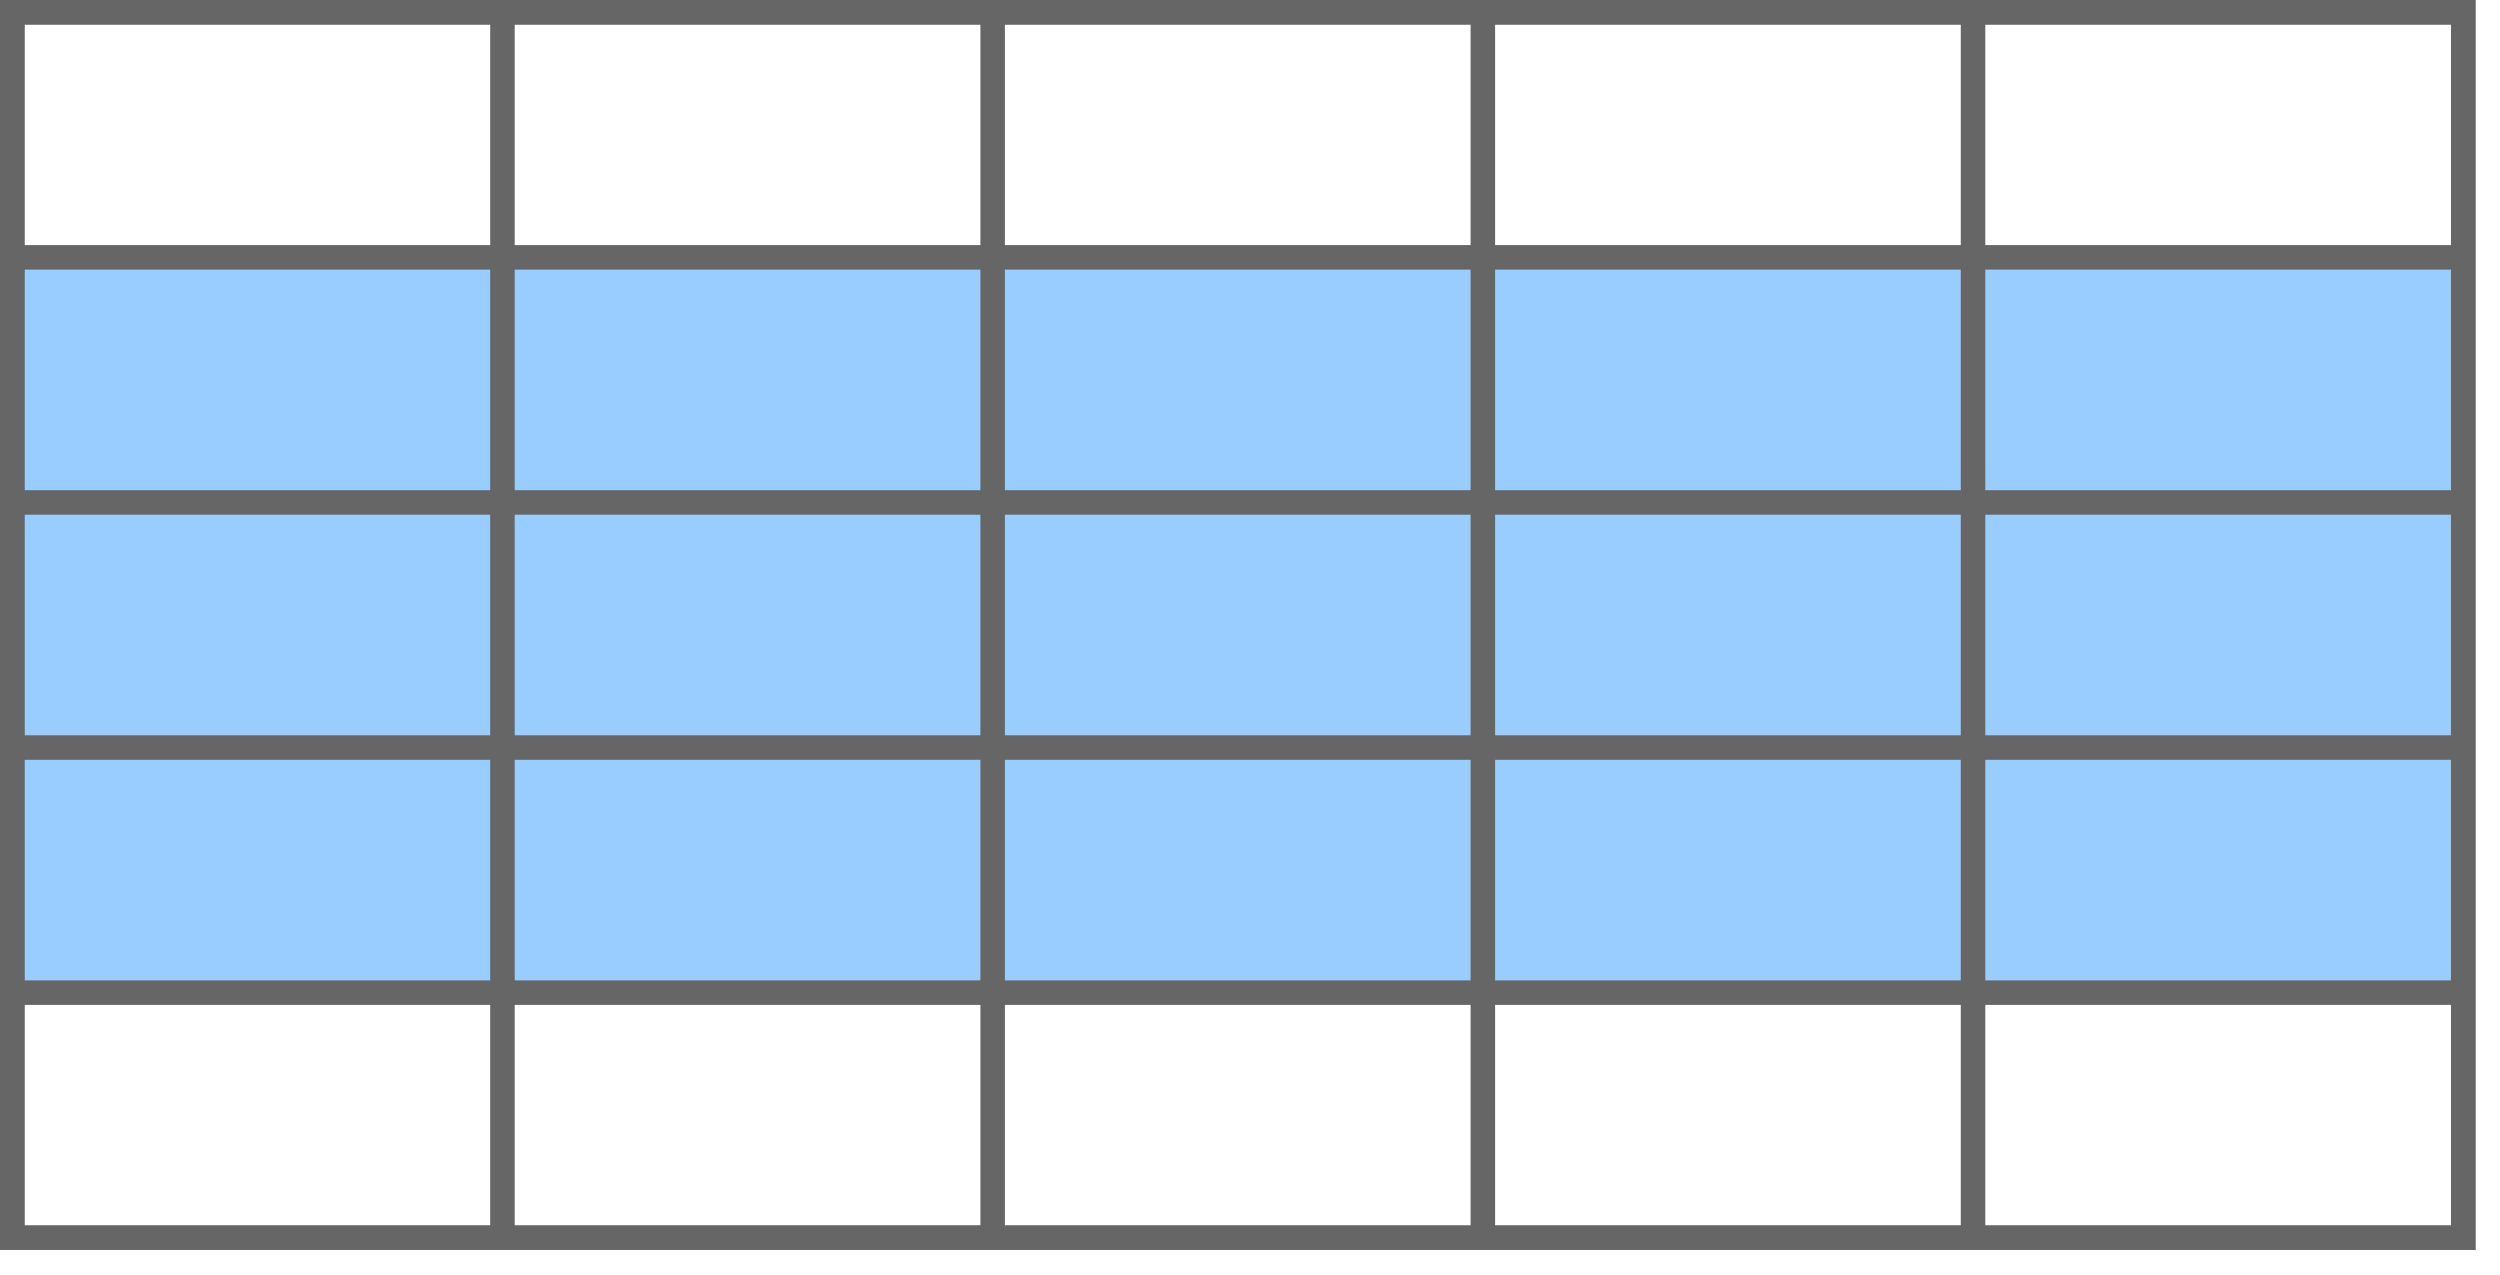 <svg host="65bd71144e" xmlns="http://www.w3.org/2000/svg" xmlns:xlink="http://www.w3.org/1999/xlink" version="1.1" width="102px" height="52px" viewBox="-0.5 -0.5 102 52" content="&lt;mxfile&gt;&lt;diagram id=&quot;shKAVc1PYYefaoCLbCge&quot; name=&quot;Page-1&quot;&gt;5ZhNc5swEIZ/DXdANjbHmibppTOd8SFnBW1AU4EYWTY4vz4iLN+ldijNBV8Mr1aL9n0kQFgkSIonRbP4p2QgLNdmhUW+W67r2P7O/JXKtVL2xK2ESHGGQa1w5G9Q90T1zBmceoFaSqF51hdDmaYQ6p5GlZJ5P+xViv5VMxrBSDiGVIzVZ850jFW4u1b/ATyK6ys7nl+1JLQOxkpOMWUy70jkwSKBklJXR0kRgCjNq32p+j1OtDYDU5Dquzqg8RcqzlgcDkxf62qVPKcMyg62RQ55zDUcMxqWrbnha7RYJ8KcOebwpJX8DYEUUhkllakJO7xyIWrJconvB8GjGdFhPFos4AJKQ9GRcPRPIBPQ6mpCsHWDRuJM2uJp3mJxbNTiDhKCGsWZEDWJW7PMAfo14Z1z27vImJeNbDEeeB+/T3nQzGf6Uqe3P+PN5k5vtgt4Q25bAyn7Vq7FdppMTqMbfqE7wHqrdmxLp/DtX+pWIKjml/5a/5MZeIVfkpuhNDY7A/tO8qxCwKDuUqz7FQMWE3k0VRHoUZ4PEk2Rd8HZrBeOuxCcYZ7l4GzXC2d4U54LZ5hnOTjeeuFsFoIzzLMcnN0K4RT/dltz+2yGT/7l2OzXy2buwpl4s12ejb9eNt5MNt5XsalfAtcIZz8Tzv6r4Cy9d+5uk5HkHHx3bJ7/wxbQnLafLSoz248/5OEd&lt;/diagram&gt;&lt;/mxfile&gt;">
    <defs/>
    <g>
        <rect x="0" y="10" width="100" height="30" fill="#99ccff" stroke="none" pointer-events="all"/>
        <rect x="0" y="0" width="100" height="50" fill="none" stroke="#666666" pointer-events="none"/>
        <path d="M 0 10 L 100 10" fill="none" stroke="#666666" stroke-miterlimit="10" pointer-events="none"/>
        <path d="M 0 20 L 100 20" fill="none" stroke="#666666" stroke-miterlimit="10" pointer-events="none"/>
        <path d="M 0 30 L 100 30" fill="none" stroke="#666666" stroke-miterlimit="10" pointer-events="none"/>
        <path d="M 0 40 L 100 40" fill="none" stroke="#666666" stroke-miterlimit="10" pointer-events="none"/>
        <path d="M 20 0 L 20 50" fill="none" stroke="#666666" stroke-miterlimit="10" pointer-events="none"/>
        <path d="M 40 0 L 40 50" fill="none" stroke="#666666" stroke-miterlimit="10" pointer-events="none"/>
        <path d="M 60 0 L 60 50" fill="none" stroke="#666666" stroke-miterlimit="10" pointer-events="none"/>
        <path d="M 80 0 L 80 50" fill="none" stroke="#666666" stroke-miterlimit="10" pointer-events="none"/>
        <rect x="0" y="0" width="100" height="50" fill="none" stroke="#666666" pointer-events="none"/>
    </g>
</svg>